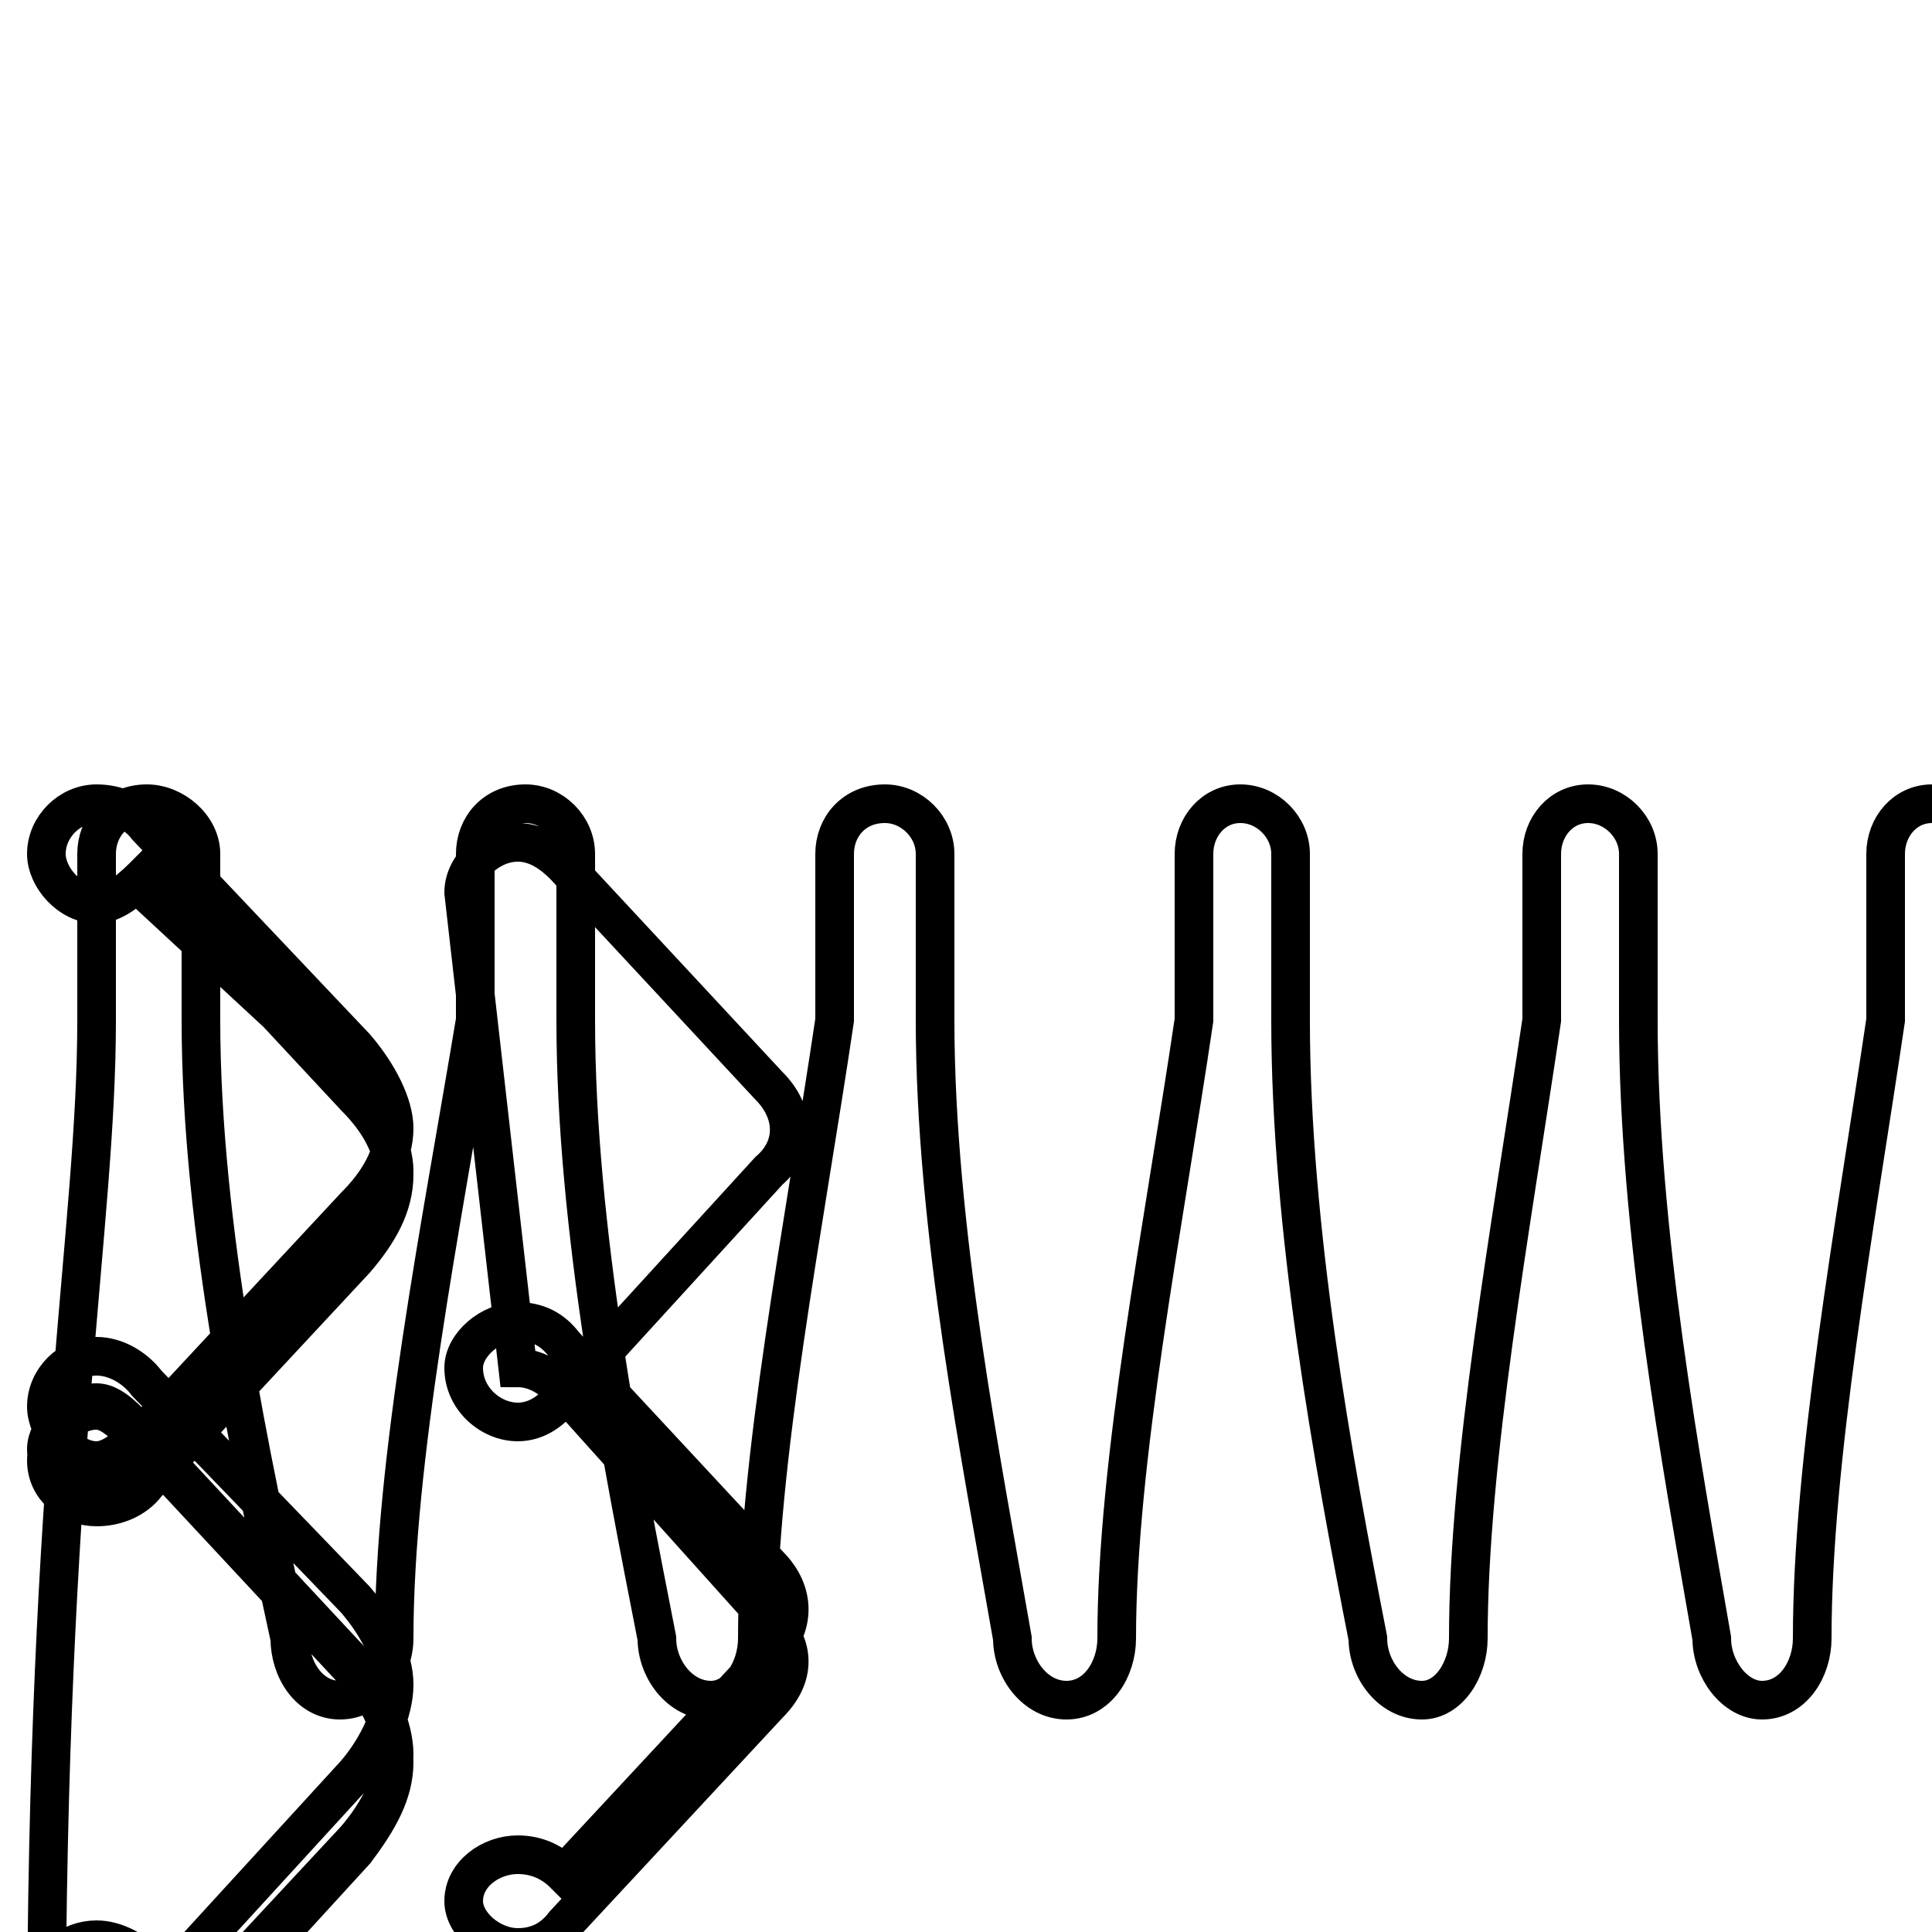 <?xml version='1.0' encoding='utf8'?>
<svg viewBox="0.0 -6.0 50.0 50.0" version="1.1" xmlns="http://www.w3.org/2000/svg">
<rect x="0.0" y="-6.0" width="50.0" height="50.0" fill="#808080" stroke="none"/>
<rect x="-1000" y="-1000" width="2000" height="2000" stroke="white" fill="white"/>
<g style="fill:white;stroke:#000000;  stroke-width:1">
<path d="M 12.0 -20.9 C 12.0 -21.6 12.7 -22.2 13.4 -22.2 C 13.9 -22.2 14.3 -21.9 14.6 -21.6 L 19.9 -15.9 C 20.6 -15.2 20.6 -14.3 19.9 -13.7 L 14.6 -7.9 C 14.3 -7.5 13.9 -7.2 13.4 -7.2 C 12.7 -7.2 12.0 -7.8 12.0 -8.6 C 12.0 -9.2 12.7 -9.8 13.4 -9.8 C 13.9 -9.8 14.3 -9.6 14.6 -9.2 L 19.9 -3.5 C 20.6 -2.8 20.6 -1.9 19.9 -1.2 L 14.6 4.5 C 14.3 4.2 13.9 4.0 13.4 4.0 C 12.7 4.0 12.0 4.5 12.0 5.2 C 12.0 5.8 12.7 6.4 13.4 6.4 C 13.9 6.4 14.3 6.2 14.6 5.8 L 19.9 0.1 C 20.6 -0.6 20.6 -1.4 19.9 -2.1 L 14.6 -8.0 C 14.3 -8.3 13.9 -8.6 13.4 -8.6 Z M 3.8 -20.9 L 9.2 -15.9 C 9.8 -15.2 10.2 -14.3 10.2 -13.7 C 10.2 -13.0 9.8 -12.2 9.2 -11.5 L 3.8 -5.8 C 3.5 -5.5 3.0 -5.3 2.5 -5.3 C 1.8 -5.3 1.2 -5.8 1.2 -6.5 C 1.2 -7.0 1.8 -7.7 2.5 -7.7 C 3.0 -7.7 3.5 -7.0 3.8 -6.7 L 9.2 -0.9 C 9.8 -0.2 10.2 0.7 10.2 1.4 C 10.2 2.1 9.8 2.9 9.2 3.6 L 3.8 9.4 C 3.5 9.8 3.0 10.1 2.5 10.1 C 1.8 10.1 1.2 9.6 1.2 8.9 C 1.2 8.3 1.8 7.5 2.5 7.5 C 3.0 7.5 3.5 8.2 3.8 8.4 L 9.2 14.2 C 9.8 14.8 10.2 15.6 10.2 16.3 C 10.2 17.0 9.8 17.8 9.2 18.5 L 3.8 24.2 C 3.5 24.5 3.0 24.8 2.5 24.8 C 1.8 24.8 1.2 24.2 1.2 23.4 C 1.2 22.9 1.8 22.1 2.5 22.1 C 3.0 22.1 3.5 22.6 3.8 22.9 L 9.2 16.9 C 9.8 16.3 10.2 15.6 10.2 14.8 C 10.2 14.1 9.8 13.3 9.2 12.6 L 3.8 6.8 C 3.5 6.5 3.0 6.2 2.5 6.2 C 1.8 6.2 1.2 6.7 1.2 7.4 C 1.2 8.0 1.8 8.8 2.5 8.8 C 3.0 8.8 3.5 8.1 3.8 7.8 L 9.2 1.9 C 9.8 1.2 10.2 0.3 10.2 -0.4 C 10.2 -1.1 9.8 -1.9 9.2 -2.6 L 3.8 -8.2 C 3.5 -8.6 3.0 -8.9 2.5 -8.9 C 1.8 -8.9 1.2 -8.3 1.2 -7.6 C 1.2 -7.0 1.8 -6.2 2.5 -6.2 C 3.0 -6.2 3.5 -6.8 3.8 -7.0 L 9.2 -12.8 C 9.8 -13.4 10.2 -14.1 10.2 -14.8 C 10.2 -15.4 9.8 -16.2 9.2 -16.9 L 3.8 -22.6 C 3.5 -23.0 3.0 -23.2 2.5 -23.2 C 1.8 -23.2 1.2 -22.6 1.2 -21.9 C 1.2 -21.3 1.8 -20.6 2.5 -20.6 C 3.0 -20.6 3.5 -21.1 3.8 -21.4 L 9.2 -15.6 C 9.8 -15.0 10.2 -14.3 10.2 -13.6 C 10.2 -12.8 9.8 -12.1 9.2 -11.4 L 3.8 -5.6 C 3.5 -5.2 3.0 -5.0 2.5 -5.0 C 1.8 -5.0 1.2 -5.5 1.2 -6.2 C 1.2 -6.8 1.8 -7.5 2.5 -7.5 C 3.0 -7.5 3.5 -6.8 3.8 -6.5 L 9.2 -0.7 C 9.8 -0.1 10.2 0.8 10.2 1.6 C 10.2 2.4 9.8 3.1 9.2 3.9 L 3.8 9.8 C 3.5 10.1 3.0 10.4 2.5 10.4 C 1.8 10.4 1.2 9.8 1.2 9.1 C 1.2 -6.2 2.5 -12.2 2.5 -17.6 C 2.5 -19.1 2.5 -20.1 2.5 -21.9 C 2.5 -22.6 3.0 -23.2 3.8 -23.2 C 4.5 -23.2 5.2 -22.6 5.2 -21.9 C 5.2 -20.1 5.2 -19.1 5.2 -17.6 C 5.2 -12.2 6.5 -6.2 7.5 -1.6 C 7.5 -0.8 8.0 0.0 8.8 0.0 C 9.6 0.0 10.2 -0.8 10.2 -1.6 C 10.2 -6.2 11.4 -12.2 12.3 -17.6 C 12.3 -19.1 12.3 -20.1 12.3 -21.9 C 12.3 -22.6 12.8 -23.2 13.6 -23.2 C 14.3 -23.2 14.9 -22.6 14.9 -21.9 C 14.9 -20.1 14.9 -19.1 14.9 -17.6 C 14.9 -12.2 16.1 -6.2 17.0 -1.6 C 17.0 -0.8 17.6 0.0 18.4 0.0 C 19.1 0.0 19.6 -0.8 19.6 -1.6 C 19.6 -6.2 20.8 -12.2 21.6 -17.6 C 21.6 -19.1 21.6 -20.1 21.6 -21.9 C 21.6 -22.6 22.1 -23.2 22.9 -23.2 C 23.6 -23.2 24.2 -22.6 24.2 -21.9 C 24.2 -20.1 24.2 -19.1 24.2 -17.6 C 24.2 -12.2 25.4 -6.2 26.2 -1.6 C 26.2 -0.8 26.8 0.0 27.6 0.0 C 28.4 0.0 28.9 -0.8 28.9 -1.6 C 28.9 -6.2 30.1 -12.2 30.9 -17.6 C 30.9 -19.1 30.9 -20.1 30.9 -21.9 C 30.9 -22.6 31.4 -23.2 32.1 -23.2 C 32.8 -23.2 33.4 -22.6 33.4 -21.9 C 33.4 -20.1 33.4 -19.1 33.4 -17.6 C 33.4 -12.2 34.5 -6.2 35.4 -1.6 C 35.4 -0.8 36.0 0.0 36.8 0.0 C 37.5 0.0 38.0 -0.8 38.0 -1.6 C 38.0 -6.2 39.1 -12.2 39.9 -17.6 C 39.9 -19.1 39.9 -20.1 39.9 -21.9 C 39.9 -22.6 40.4 -23.2 41.1 -23.2 C 41.8 -23.2 42.4 -22.6 42.4 -21.9 C 42.4 -20.1 42.4 -19.1 42.4 -17.6 C 42.4 -12.2 43.5 -6.2 44.3 -1.6 C 44.3 -0.8 44.9 0.0 45.6 0.0 C 46.4 0.0 46.9 -0.8 46.9 -1.6 C 46.9 -6.2 48.0 -12.2 48.8 -17.6 C 48.8 -19.1 48.8 -20.1 48.8 -21.9 C 48.8 -22.6 49.3 -23.2 50.0 -23.2 C 50.8 -23.2 51.3 -22.6 51.3 -21.9 C 51.3 -20.1 51.3 -19.1 51.3 -17.6 C 51.3 -12.2 52.4 -6.2 53.2 -1.6 C 53.2 -0.8 53.8 0.0 54.5 0.0 C 55.3 0.0 55.8 -0.8 55.8 -1.6 C 55.8 -6.2 56.9 -12.2 57.6 -17.6 C 57.6 -19.1 57.6 -20.1 57.6 -21.9 C 57.6 -22.6 58.1 -23.2 58.8 -23.2 C 59.5 -23.2 60.0 -22.6 60.0 -21.9 C 60.0 -20.1 60.0 -19.1 60.0 -17.6 C 60.0 -12.2 61.1 -6.2 61.8 -1.6 C 61.8 -0.8 62.4 0.0 63.1 0.0 C 63.9 0.0 64.4 -0.8 64.4 -1.6 C 64.4 -6.2 65.5 -12.2 66.2 -17.6 C 66.2 -19.1 66.2 -20.1 66.2 -21.9 C 66.2 -22.6 66.7 -23.2 67.4 -23.2 C 68.1 -23.2 68.6 -22.6 68.6 -21.9 C 68.6 -20.1 68.6 -19.1 68.6 -17.6 C 68.6 -12.2 69.8 -6.2 70.4 -1.6 C 70.4 -0.8 71.0 0.0 71.8 0.0 C 72.5 0.0 73.0 -0.8 73.0 -1.6 C 73.0 -6.2 74.1 -12.2 74.8 -17.6 C 74.8 -19.1 74.8 -20.1 74.8 -21.9 C 74.8 -22.6 75.3 -23.2 76.0 -23.2 C 76.8 -23.2 77.2 -22.6 77.2 -21.9 C 77.2 -20.1 77.2 -19.1 77.2 -17.6 C 77.2 -12.2 78.3 -6.2 78.9 -1.6 C 78.9 -0.8 79.5 0.0 80.2 0.0 C 81.0 0.0 81.4 -0.8 81.4 -1.6 C 81.4 -6.2 82.5 -12.2 83.1 -17.6 C 83.1 -19.1 83.1 -20.1 83.1 -21.9 C 83.1 -22.6 83.6 -23.2 84.4 -23.2 C 85.1 -23.2 85.6 -22.6 85.6 -21.9" transform="translate(0.0, 38.0)" />
</g>
</svg>